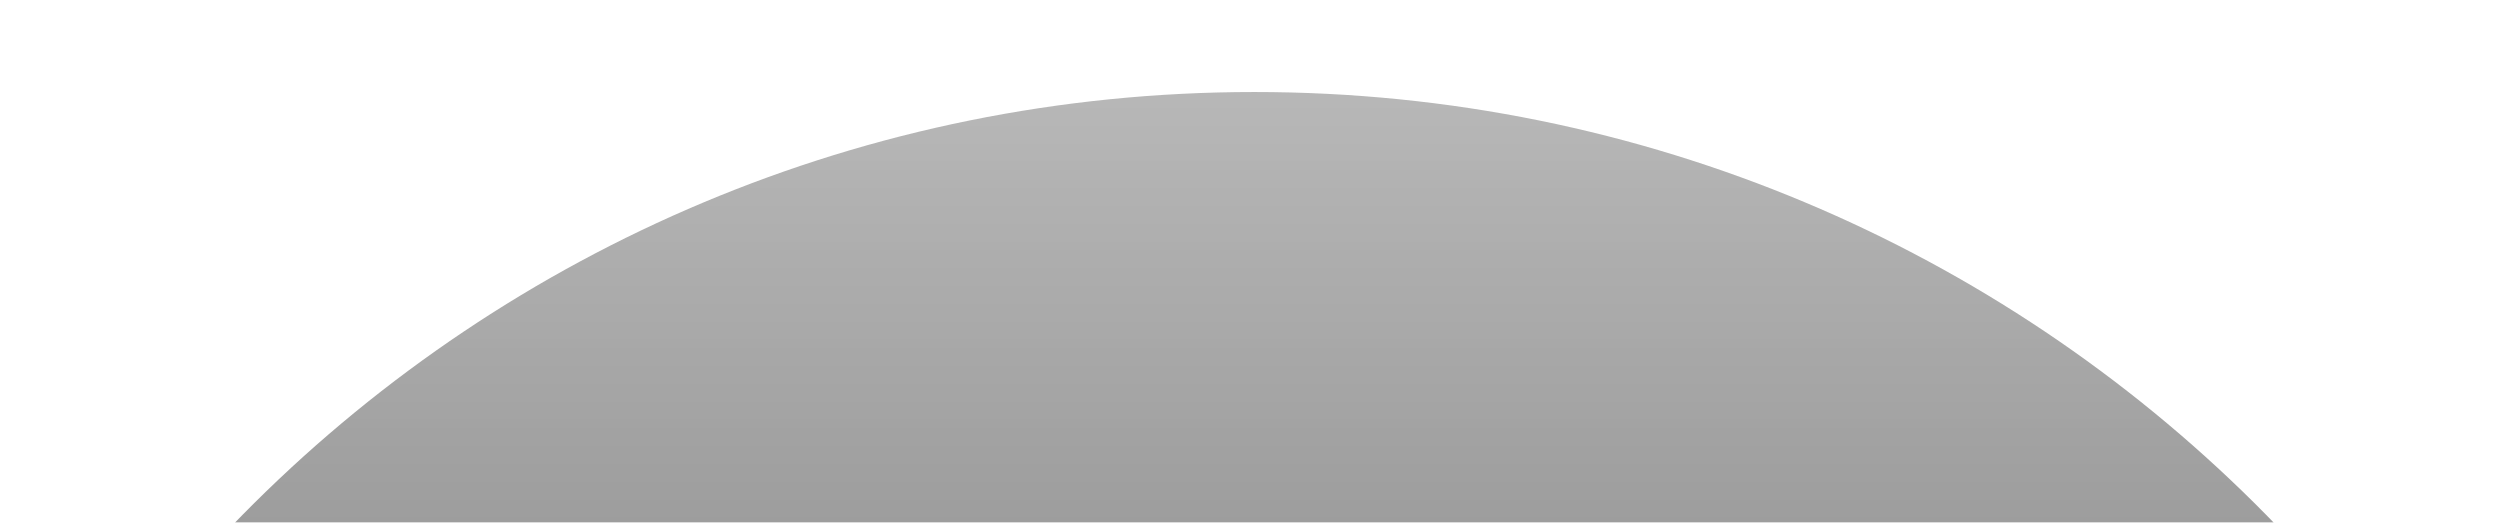<svg width="1440" height="301" viewBox="0 0 1440 301" fill="none" xmlns="http://www.w3.org/2000/svg">
  <g opacity="0.55" filter="url(#filter0_ii_14_37741)">
    <path
      d="M1537 808C1537 361.755 1172.34 5.52659e-05 722.5 3.56029e-05C272.665 1.594e-05 -92 361.755 -92 808L1537 808Z"
      fill="url(#paint0_linear_14_37741)" fill-opacity="0.7" />
  </g>
  <defs>
    <filter id="filter0_ii_14_37741" x="-92" y="0" width="1629" height="852" filterUnits="userSpaceOnUse"
      color-interpolation-filters="sRGB">
      <feFlood flood-opacity="0" result="BackgroundImageFix" />
      <feBlend mode="normal" in="SourceGraphic" in2="BackgroundImageFix" result="shape" />
      <feColorMatrix in="SourceAlpha" type="matrix" values="0 0 0 0 0 0 0 0 0 0 0 0 0 0 0 0 0 0 127 0"
        result="hardAlpha" />
      <feOffset dy="44" />
      <feGaussianBlur stdDeviation="44" />
      <feComposite in2="hardAlpha" operator="arithmetic" k2="-1" k3="1" />
      <feColorMatrix type="matrix" values="0 0 0 0 0.355 0 0 0 0 0.469 0 0 0 0 0.925 0 0 0 1 0" />
      <feBlend mode="normal" in2="shape" result="effect1_innerShadow_14_37741" />
      <feColorMatrix in="SourceAlpha" type="matrix" values="0 0 0 0 0 0 0 0 0 0 0 0 0 0 0 0 0 0 127 0"
        result="hardAlpha" />
      <feOffset dy="9" />
      <feGaussianBlur stdDeviation="18" />
      <feComposite in2="hardAlpha" operator="arithmetic" k2="-1" k3="1" />
      <feColorMatrix type="matrix" values="0 0 0 0 1 0 0 0 0 1 0 0 0 0 1 0 0 0 0.41 0" />
      <feBlend mode="normal" in2="effect1_innerShadow_14_37741" result="effect2_innerShadow_14_37741" />
    </filter>
    <linearGradient id="paint0_linear_14_37741" x1="722.156" y1="9.23252e-06" x2="722.156" y2="490.177"
      gradientUnits="userSpaceOnUse">
      <stop stop-color="#454545" />
      <stop offset="0.505" />
      <stop offset="1" />
    </linearGradient>
  </defs>
</svg>